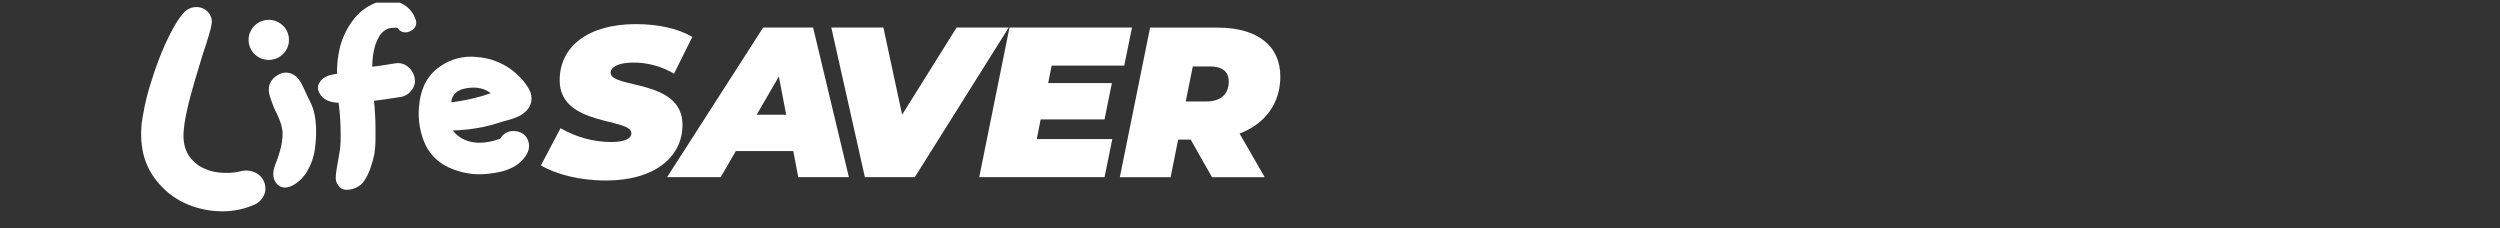 <svg width="307" height="28" viewBox="0 0 307 28" fill="none" xmlns="http://www.w3.org/2000/svg">
<rect x="0" y="0" width="307" height="28" fill="#333333" stroke="none"/>
<g clip-path="url(#clip0_5889_129948)">
<path d="M20.238 5.528C21.139 3.544 21.947 2.191 22.663 1.469C22.858 1.273 23.09 1.118 23.347 1.015C23.604 0.912 23.879 0.862 24.156 0.869C24.417 0.87 24.675 0.925 24.913 1.03C25.152 1.135 25.366 1.288 25.541 1.479C25.725 1.674 25.861 1.908 25.938 2.164C26.015 2.42 26.03 2.691 25.984 2.954C25.912 3.517 25.552 4.746 24.906 6.641C24.857 6.769 24.547 7.797 23.977 9.725C23.076 12.722 22.595 14.957 22.532 16.429C22.459 18.117 23.082 19.417 24.399 20.331C25.12 20.79 25.937 21.078 26.788 21.173C27.689 21.293 28.604 21.251 29.49 21.049C30.068 20.876 30.689 20.912 31.243 21.149C31.52 21.26 31.771 21.428 31.98 21.641C32.188 21.854 32.349 22.108 32.452 22.386C32.557 22.656 32.605 22.944 32.591 23.233C32.577 23.521 32.502 23.804 32.371 24.062C32.107 24.589 31.649 24.995 31.091 25.195C29.716 25.773 28.224 26.026 26.734 25.933C25.288 25.861 23.871 25.506 22.565 24.887C21.285 24.266 20.162 23.368 19.279 22.259C18.356 21.137 17.741 19.797 17.492 18.37C17.255 16.956 17.28 15.511 17.566 14.106C17.803 12.69 18.149 11.293 18.603 9.93C19.061 8.432 19.607 6.962 20.238 5.528Z" fill="white"/>
<path d="M50.923 9.598C50.978 9.864 50.969 10.14 50.898 10.403C50.826 10.666 50.694 10.909 50.511 11.113C50.345 11.341 50.131 11.531 49.885 11.671C49.639 11.811 49.365 11.897 49.082 11.924C48.157 12.068 46.914 12.259 45.92 12.38C46.04 13.443 46.103 14.511 46.11 15.581C46.11 16.091 46.11 16.654 46.11 17.2C46.109 17.77 46.064 18.34 45.975 18.903C45.853 19.493 45.691 20.074 45.492 20.643C45.308 21.197 45.049 21.724 44.721 22.208C44.489 22.565 44.157 22.847 43.765 23.02C43.361 23.228 42.907 23.327 42.451 23.305C42.276 23.297 42.104 23.247 41.952 23.16C41.799 23.072 41.671 22.949 41.577 22.802C41.441 22.64 41.342 22.452 41.283 22.25C41.225 22.048 41.21 21.837 41.239 21.628C41.313 20.398 41.752 18.977 41.823 17.482C41.86 16.173 41.816 14.863 41.691 13.56C41.668 13.292 41.624 12.889 41.583 12.621C40.543 12.578 39.627 12.286 39.178 11.341C39.087 11.171 39.039 10.982 39.039 10.789C39.039 10.597 39.087 10.407 39.178 10.238C39.356 9.897 39.636 9.62 39.979 9.443C40.209 9.314 40.459 9.223 40.718 9.175C40.829 9.151 40.943 9.14 41.056 9.142H40.898C41.06 9.108 41.235 9.085 41.384 9.058C41.365 7.929 41.495 6.802 41.769 5.706C42.087 4.547 42.62 3.456 43.34 2.491C44.026 1.553 44.962 0.824 46.042 0.386C46.5 0.178 46.995 0.062 47.498 0.044C48.001 0.027 48.503 0.109 48.974 0.285C49.442 0.449 49.866 0.715 50.217 1.063C50.568 1.411 50.836 1.833 51.001 2.297C51.069 2.431 51.108 2.578 51.116 2.728C51.123 2.878 51.1 3.028 51.046 3.168C50.992 3.309 50.91 3.437 50.804 3.544C50.698 3.651 50.571 3.736 50.43 3.792C50.178 3.956 49.87 4.016 49.574 3.957C49.277 3.899 49.016 3.728 48.846 3.48C48.846 3.48 48.846 3.446 48.809 3.433C48.76 3.417 48.708 3.409 48.657 3.409C48.579 3.403 48.501 3.403 48.424 3.409C48.186 3.41 47.949 3.437 47.718 3.49C47.196 3.69 46.767 4.074 46.515 4.569C45.917 5.575 45.725 6.979 45.711 8.196C46.687 8.092 47.606 7.915 48.596 7.771C48.862 7.731 49.134 7.749 49.393 7.823C49.652 7.897 49.891 8.025 50.096 8.2C50.532 8.551 50.826 9.048 50.923 9.598Z" fill="white"/>
<path d="M38.661 18.357C38.518 19.346 38.173 20.296 37.647 21.149C37.009 22.259 34.877 24.045 33.8 22.316C33.33 21.561 33.668 20.596 33.8 20.224C34.011 19.724 34.188 19.211 34.33 18.689C34.594 17.886 34.719 17.045 34.702 16.201C34.702 16.114 34.668 15.97 34.651 15.866C34.634 15.762 34.604 15.631 34.523 15.283C34.321 14.654 34.062 14.045 33.749 13.463C33.51 12.936 33.337 12.41 33.178 11.951C32.739 10.667 33.141 9.604 34.489 9.031C34.999 8.806 36.205 8.773 36.972 10.177C37.33 10.848 37.884 12.115 38.124 12.581C39.029 14.304 38.864 16.942 38.661 18.357Z" fill="white"/>
<path d="M33.005 7.357C34.375 7.357 35.485 6.255 35.485 4.896C35.485 3.537 34.375 2.436 33.005 2.436C31.636 2.436 30.526 3.537 30.526 4.896C30.526 6.255 31.636 7.357 33.005 7.357Z" fill="white"/>
<path d="M56.552 15.976C57.508 15.903 58.458 15.771 59.396 15.58C60.153 15.409 60.906 15.198 61.663 14.947C61.741 14.923 61.92 14.873 62.207 14.799C62.494 14.725 62.71 14.662 62.852 14.611C62.994 14.561 63.19 14.494 63.399 14.407C63.602 14.327 63.798 14.232 63.987 14.122C64.149 14.028 64.3 13.915 64.436 13.787C64.872 13.443 65.162 12.951 65.25 12.406C65.321 11.896 65.216 11.377 64.953 10.934C64.689 10.473 64.374 10.042 64.014 9.65C63.66 9.266 63.274 8.912 62.859 8.594C61.604 7.662 60.105 7.108 58.542 6.999C57.002 6.829 55.453 7.209 54.171 8.071C52.657 9.059 51.772 10.556 51.516 12.563C51.277 14.174 51.461 15.818 52.049 17.337C52.598 18.764 53.69 19.92 55.089 20.555C56.606 21.266 58.295 21.538 59.96 21.339C62.372 21.116 63.963 20.283 64.733 18.842C64.944 18.459 65.016 18.017 64.939 17.588C64.874 17.148 64.639 16.75 64.284 16.479C63.922 16.208 63.476 16.073 63.024 16.096C62.698 16.087 62.376 16.169 62.096 16.334C61.815 16.499 61.588 16.74 61.44 17.028C57.309 18.544 55.714 16.16 55.616 16.023C55.954 16.006 56.265 15.999 56.552 15.976ZM55.42 12.563C55.42 12.563 55.4 11.286 56.93 10.907C58.461 10.528 59.633 10.907 60.258 11.457C58.689 11.994 57.068 12.365 55.42 12.563Z" fill="white"/>
<path d="M66.427 20.305L68.836 15.739C70.726 16.847 72.88 17.434 75.075 17.442C76.686 17.442 77.534 17.023 77.534 16.366C77.534 14.425 68.728 15.555 68.728 9.86C68.728 5.69 72.244 2.961 78.088 2.961C80.838 2.961 83.297 3.511 85.016 4.533L82.77 9.048C81.24 8.137 79.486 7.665 77.703 7.684C75.879 7.684 74.98 8.288 74.98 8.914C74.98 10.926 83.81 9.652 83.81 15.317C83.81 19.41 80.213 22.165 74.45 22.165C71.136 22.175 68.201 21.381 66.427 20.305Z" fill="white"/>
<path d="M97.417 18.548H90.358L88.506 21.749H81.923L93.715 3.383H99.85L104.241 21.749H98.025L97.417 18.548ZM96.543 14.086L95.644 9.393L92.921 14.086H96.543Z" fill="white"/>
<path d="M123.871 3.383L112.342 21.749H106.207L102.083 3.383H108.481L110.781 14.086L117.469 3.383H123.871Z" fill="white"/>
<path d="M129.14 8.052L128.718 10.204H136.538L135.636 14.666H127.789L127.313 17.08H136.592L135.639 21.749H120.25L123.965 3.383H139.01L138.058 8.052H129.14Z" fill="white"/>
<path d="M152.216 16.396L155.307 21.759H148.832L146.214 17.14H144.677L143.751 21.759H137.516L141.231 3.393H149.531C154.422 3.393 157.226 5.622 157.226 9.426C157.212 12.698 155.361 15.216 152.216 16.396ZM148.568 8.159H146.477L145.606 12.457H148.17C149.889 12.457 150.892 11.565 150.892 10.016C150.892 8.709 149.994 8.159 148.568 8.159Z" fill="white"/>
</g>
<defs>
<clipPath id="clip0_5889_129948">
<rect width="307" height="26.825" fill="white" transform="translate(0 0.329)"/>
</clipPath>
</defs>
</svg>
